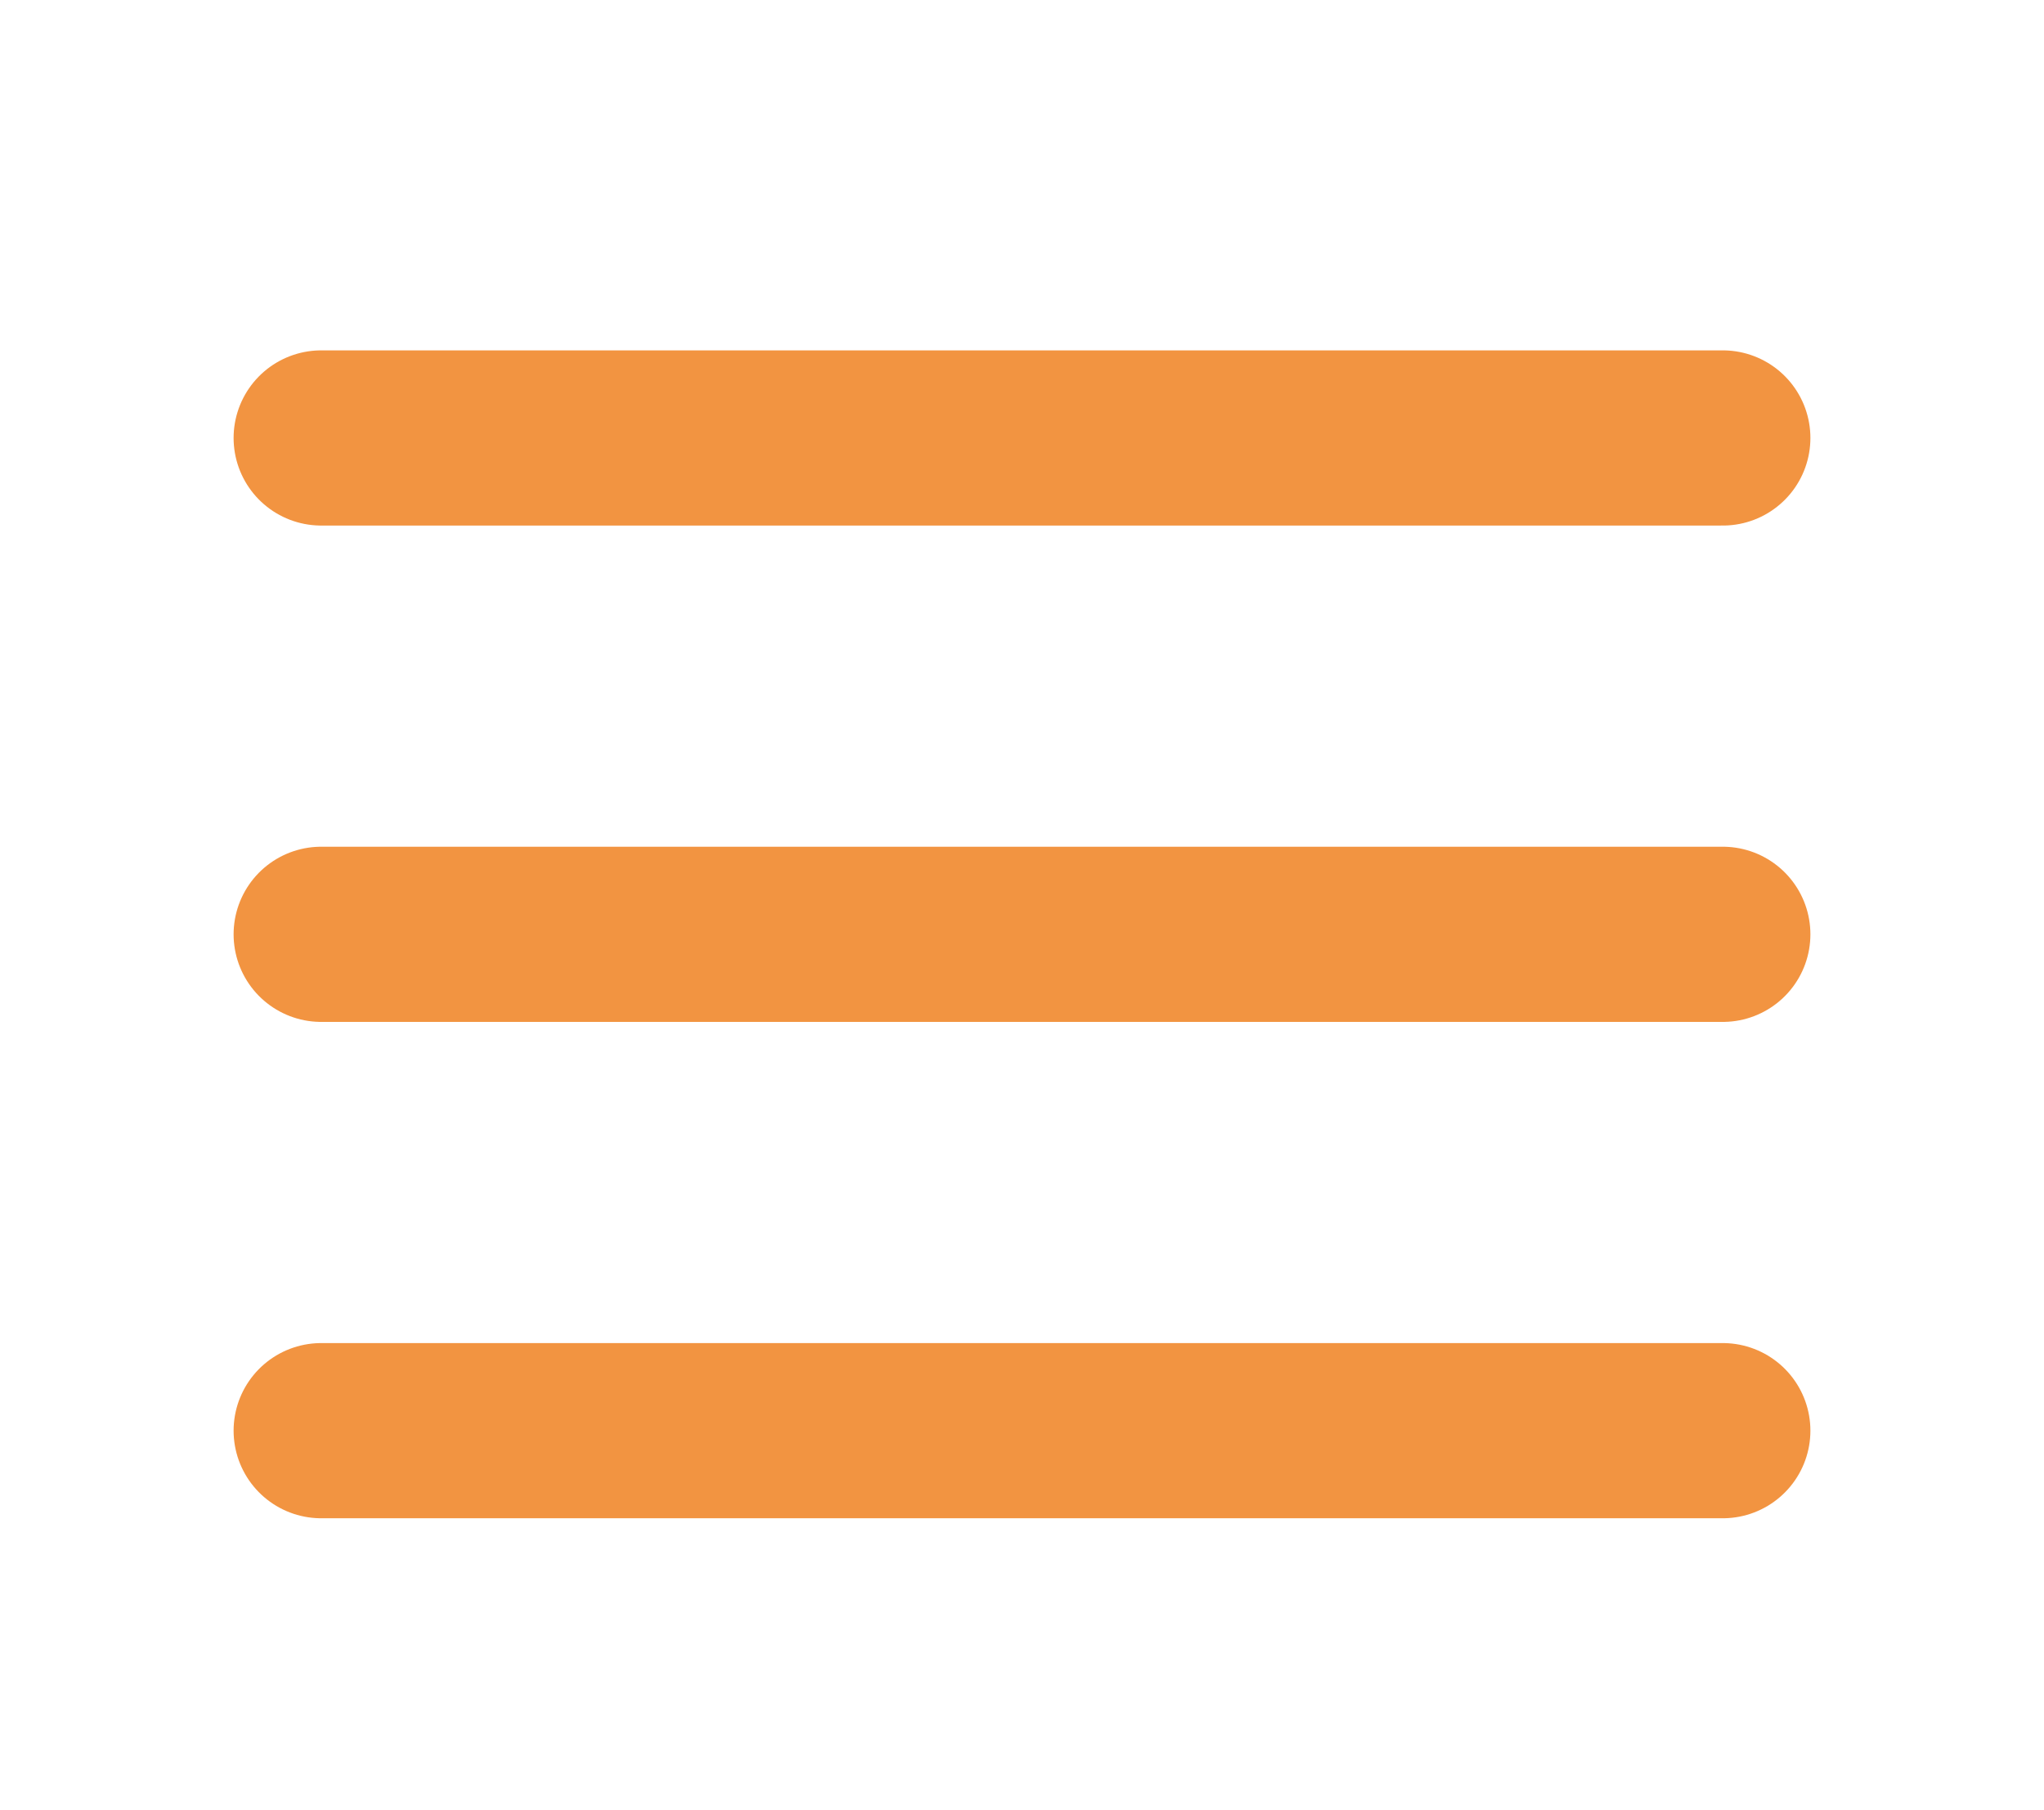 <svg width="35" height="31" viewBox="0 0 35 31" fill="none" xmlns="http://www.w3.org/2000/svg">
<line x1="5.5" y1="7.5" x2="29.5" y2="7.5" stroke="#F29441" stroke-width="3" stroke-linecap="round" stroke-linejoin="round"/>
<line x1="5.5" y1="16" x2="29.5" y2="16" stroke="#F29441" stroke-width="3" stroke-linecap="round" stroke-linejoin="round"/>
<line x1="5.5" y1="24.5" x2="29.5" y2="24.5" stroke="#F29441" stroke-width="3" stroke-linecap="round" stroke-linejoin="round"/>
</svg>
